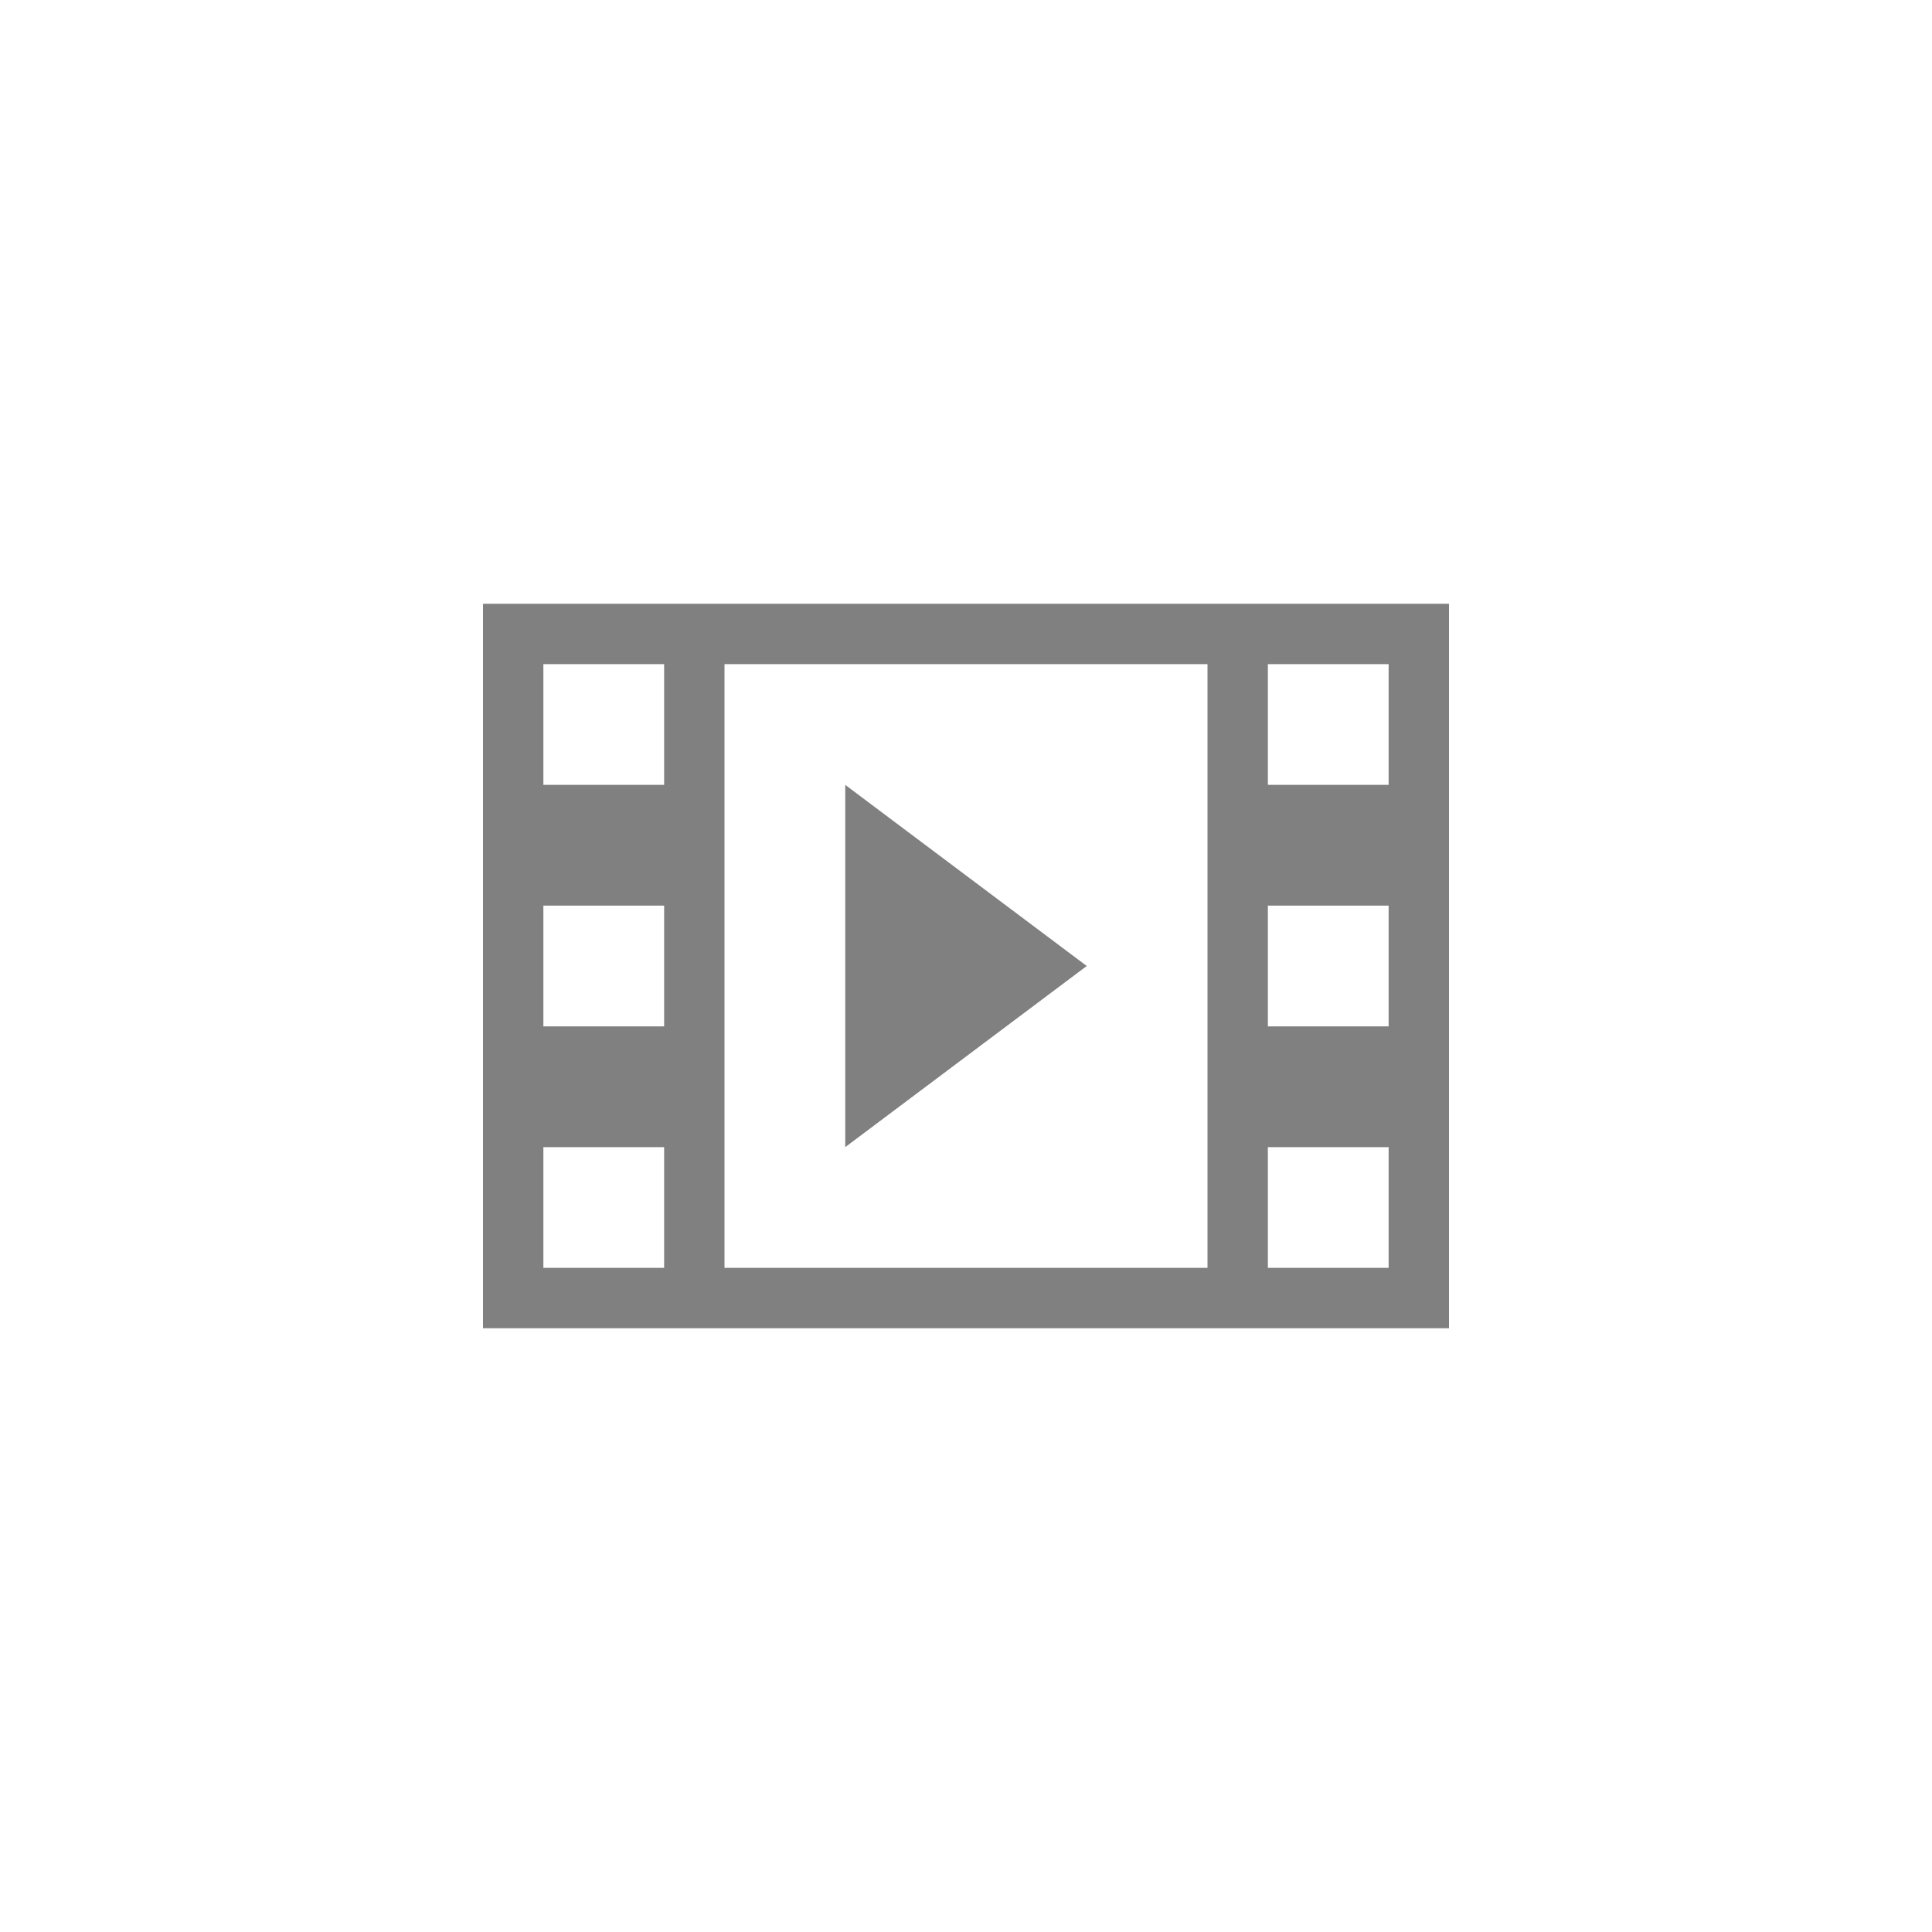 <?xml version="1.0" encoding="utf-8"?>
<!-- Generator: Adobe Illustrator 15.0.2, SVG Export Plug-In . SVG Version: 6.00 Build 0)  -->
<!DOCTYPE svg PUBLIC "-//W3C//DTD SVG 1.1//EN" "http://www.w3.org/Graphics/SVG/1.1/DTD/svg11.dtd">
<svg version="1.1" id="Layer_1" xmlns="http://www.w3.org/2000/svg" xmlns:xlink="http://www.w3.org/1999/xlink" x="0px" y="0px"
	 width="512px" height="512px" viewBox="0 0 512 512" enable-background="new 0 0 512 512" xml:space="preserve">
<path fill="#808080" d="M128,160v192h256V160H128z M176,336h-32v-32h32V336z M176,272h-32v-32h32V272z M176,208h-32v-32h32V208z
	 M320,336H192V176h128V336z M368,336h-32v-32h32V336z M368,272h-32v-32h32V272z M368,208h-32v-32h32V208z M224,208v96l64-48L224,208
	z"/>
</svg>
